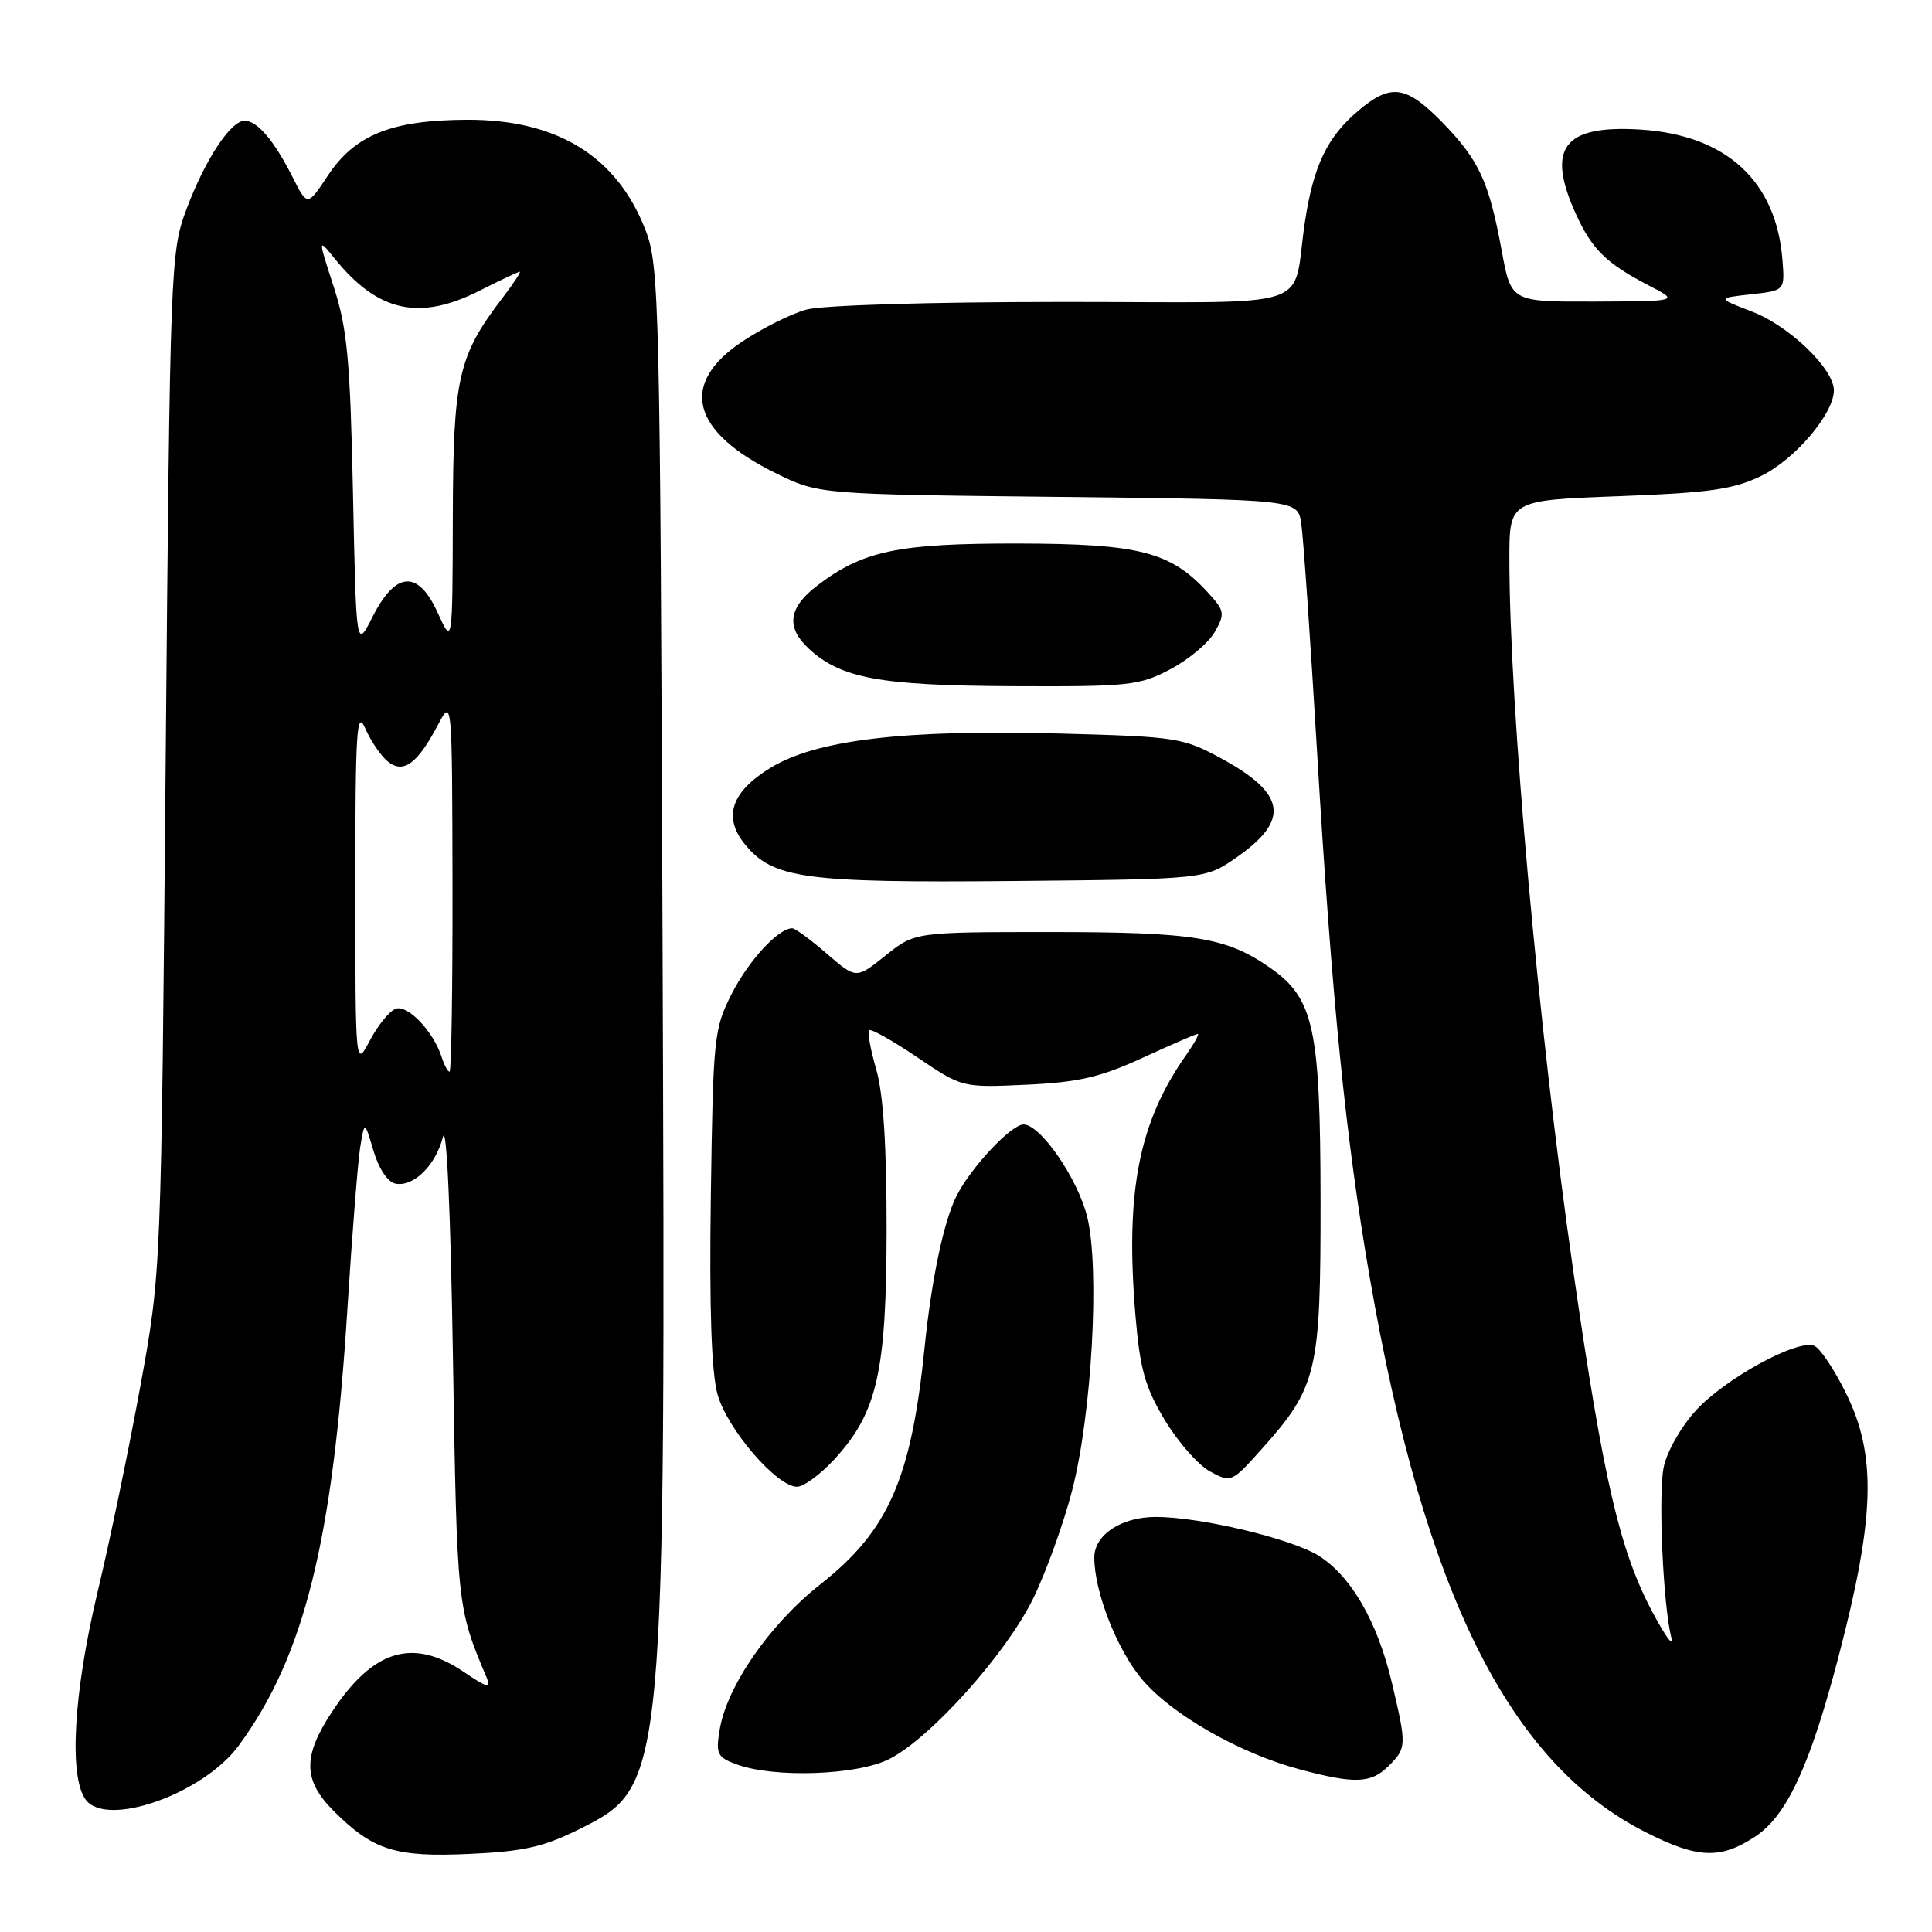 <?xml version="1.0" encoding="UTF-8" standalone="no"?>
<!DOCTYPE svg PUBLIC "-//W3C//DTD SVG 1.1//EN" "http://www.w3.org/Graphics/SVG/1.1/DTD/svg11.dtd" >
<svg xmlns="http://www.w3.org/2000/svg" xmlns:xlink="http://www.w3.org/1999/xlink" version="1.1" viewBox="0 0 256 256">
 <g >
 <path fill="currentColor"
d=" M 76.75 242.38 C 88.22 236.64 88.21 236.73 87.79 124.00 C 87.47 40.46 87.35 35.23 85.58 30.61 C 81.81 20.73 73.87 15.81 61.82 15.87 C 51.86 15.92 47.02 17.87 43.44 23.27 C 40.73 27.36 40.73 27.36 38.75 23.43 C 36.30 18.59 34.09 16.00 32.41 16.00 C 30.56 16.00 27.15 21.19 24.69 27.77 C 22.60 33.36 22.53 35.18 21.95 101.00 C 21.36 168.50 21.36 168.50 18.63 183.50 C 17.13 191.75 14.58 204.06 12.95 210.86 C 9.74 224.30 9.10 235.38 11.35 238.46 C 14.10 242.23 26.92 237.71 31.63 231.30 C 40.31 219.50 44.11 204.21 46.04 173.32 C 46.66 163.52 47.42 153.93 47.73 152.00 C 48.31 148.50 48.31 148.50 49.49 152.50 C 50.20 154.87 51.38 156.64 52.41 156.84 C 54.80 157.30 57.73 154.42 58.69 150.65 C 59.18 148.76 59.71 160.53 60.02 180.00 C 60.56 212.96 60.56 212.99 64.49 222.31 C 65.12 223.79 64.57 223.65 61.49 221.56 C 54.74 216.98 49.47 218.55 44.03 226.77 C 40.08 232.73 40.14 235.90 44.25 240.00 C 49.46 245.19 52.39 246.11 62.25 245.65 C 69.37 245.33 72.06 244.72 76.75 242.38 Z  M 232.54 243.38 C 236.77 240.61 239.84 233.98 243.65 219.39 C 248.44 201.05 248.67 192.88 244.64 184.68 C 243.07 181.47 241.15 178.61 240.38 178.32 C 238.10 177.44 228.46 182.74 224.65 186.97 C 222.67 189.16 220.81 192.47 220.43 194.50 C 219.72 198.30 220.38 212.73 221.46 217.00 C 221.81 218.38 220.70 216.87 218.98 213.65 C 214.63 205.48 212.47 196.17 208.48 168.50 C 203.82 136.06 200.00 93.60 200.00 74.07 C 200.00 66.29 200.00 66.29 214.47 65.75 C 226.47 65.30 229.68 64.85 233.35 63.07 C 237.82 60.91 243.00 54.82 243.00 51.73 C 243.00 48.88 237.12 43.21 232.20 41.31 C 227.50 39.50 227.50 39.50 232.00 39.00 C 236.50 38.50 236.50 38.50 236.19 34.50 C 235.39 24.01 228.77 17.90 217.41 17.17 C 207.13 16.52 204.80 19.61 208.88 28.50 C 210.99 33.08 212.88 34.92 218.50 37.84 C 222.50 39.91 222.50 39.91 211.36 39.96 C 200.23 40.00 200.23 40.00 198.99 33.25 C 197.30 24.06 195.98 21.21 191.15 16.25 C 186.33 11.31 184.32 11.02 180.04 14.62 C 175.89 18.11 174.05 21.91 172.92 29.33 C 171.08 41.39 175.28 40.00 140.73 40.01 C 123.24 40.01 108.95 40.44 106.82 41.03 C 104.80 41.59 100.98 43.50 98.32 45.28 C 89.96 50.87 91.58 57.19 102.77 62.69 C 108.50 65.50 108.50 65.50 140.22 65.84 C 171.94 66.19 171.94 66.19 172.42 69.34 C 172.69 71.08 173.63 84.65 174.51 99.50 C 176.48 132.61 178.32 150.97 181.52 169.39 C 188.76 211.13 199.97 233.63 218.08 242.79 C 224.95 246.27 227.95 246.39 232.54 243.38 Z  M 184.00 234.00 C 186.39 231.61 186.40 231.31 184.44 223.01 C 182.53 214.89 179.00 208.78 174.68 206.11 C 171.01 203.85 159.03 201.00 153.16 201.00 C 148.59 201.00 145.00 203.36 145.00 206.38 C 145.00 210.96 148.05 218.70 151.40 222.61 C 155.35 227.23 164.26 232.31 172.11 234.42 C 179.50 236.41 181.67 236.33 184.00 234.00 Z  M 117.86 233.07 C 123.33 230.28 133.32 219.13 136.90 211.81 C 138.60 208.34 140.92 201.90 142.06 197.50 C 144.67 187.40 145.74 168.26 144.08 161.32 C 142.86 156.24 137.89 149.00 135.62 149.00 C 133.98 149.00 128.60 154.75 126.73 158.50 C 125.04 161.87 123.43 169.55 122.52 178.50 C 120.75 195.94 117.74 202.80 108.74 209.90 C 101.98 215.22 96.29 223.45 95.35 229.25 C 94.83 232.42 95.05 232.86 97.64 233.80 C 102.64 235.62 113.64 235.23 117.86 233.07 Z  M 110.59 193.33 C 116.24 187.16 117.45 181.83 117.48 163.00 C 117.49 151.83 117.05 144.96 116.11 141.72 C 115.35 139.09 114.92 136.75 115.16 136.51 C 115.40 136.27 118.27 137.89 121.55 140.10 C 127.50 144.12 127.50 144.12 136.00 143.73 C 142.90 143.41 145.80 142.74 151.39 140.17 C 155.18 138.43 158.47 137.00 158.71 137.00 C 158.94 137.00 158.26 138.24 157.20 139.75 C 150.88 148.71 149.09 157.90 150.45 174.27 C 151.05 181.39 151.71 183.78 154.33 188.15 C 156.08 191.06 158.77 194.12 160.33 194.97 C 163.11 196.48 163.21 196.43 167.02 192.19 C 174.57 183.76 175.00 181.96 174.98 158.93 C 174.95 136.26 174.10 132.32 168.37 128.29 C 162.54 124.20 158.33 123.51 139.36 123.50 C 121.21 123.50 121.21 123.50 117.33 126.62 C 113.45 129.73 113.45 129.73 109.56 126.37 C 107.42 124.51 105.35 123.00 104.97 123.00 C 103.15 123.00 99.22 127.25 96.98 131.64 C 94.60 136.31 94.49 137.35 94.19 158.50 C 93.98 173.38 94.27 181.88 95.08 184.77 C 96.37 189.38 102.93 197.00 105.61 197.00 C 106.50 197.00 108.74 195.35 110.59 193.33 Z  M 163.81 113.64 C 170.95 108.68 170.43 105.18 161.85 100.51 C 156.77 97.75 155.90 97.61 140.53 97.20 C 119.76 96.64 108.11 98.03 102.03 101.78 C 96.88 104.95 95.78 108.28 98.70 111.87 C 102.41 116.42 106.57 116.99 134.09 116.74 C 159.68 116.50 159.68 116.50 163.81 113.64 Z  M 155.09 88.67 C 157.52 87.39 160.16 85.17 160.97 83.73 C 162.35 81.29 162.28 80.92 159.97 78.42 C 155.07 73.10 150.93 72.05 134.88 72.02 C 119.01 72.00 114.35 72.97 108.32 77.57 C 104.47 80.50 104.11 83.10 107.15 85.93 C 111.39 89.88 116.58 90.84 134.09 90.92 C 149.62 90.99 150.97 90.85 155.09 88.67 Z  M 58.53 140.08 C 57.44 136.68 54.01 133.06 52.42 133.67 C 51.60 133.98 50.06 135.88 49.01 137.87 C 47.09 141.50 47.09 141.50 47.08 117.50 C 47.08 96.88 47.26 93.92 48.39 96.50 C 49.11 98.15 50.44 100.12 51.35 100.87 C 53.42 102.59 55.28 101.26 58.02 96.07 C 59.91 92.50 59.91 92.50 59.96 117.25 C 59.98 130.86 59.81 142.00 59.57 142.00 C 59.33 142.00 58.86 141.14 58.53 140.08 Z  M 46.77 65.26 C 46.40 47.64 46.01 43.52 44.22 38.00 C 42.11 31.50 42.11 31.50 44.41 34.34 C 50.11 41.36 55.60 42.55 63.58 38.50 C 66.29 37.13 68.67 36.01 68.87 36.00 C 69.07 36.00 68.04 37.57 66.57 39.49 C 60.69 47.20 60.05 50.05 60.00 68.50 C 59.96 85.50 59.96 85.50 57.99 81.18 C 55.40 75.47 52.43 75.67 49.35 81.76 C 47.20 86.01 47.20 86.01 46.77 65.26 Z "/>
</g>
</svg>